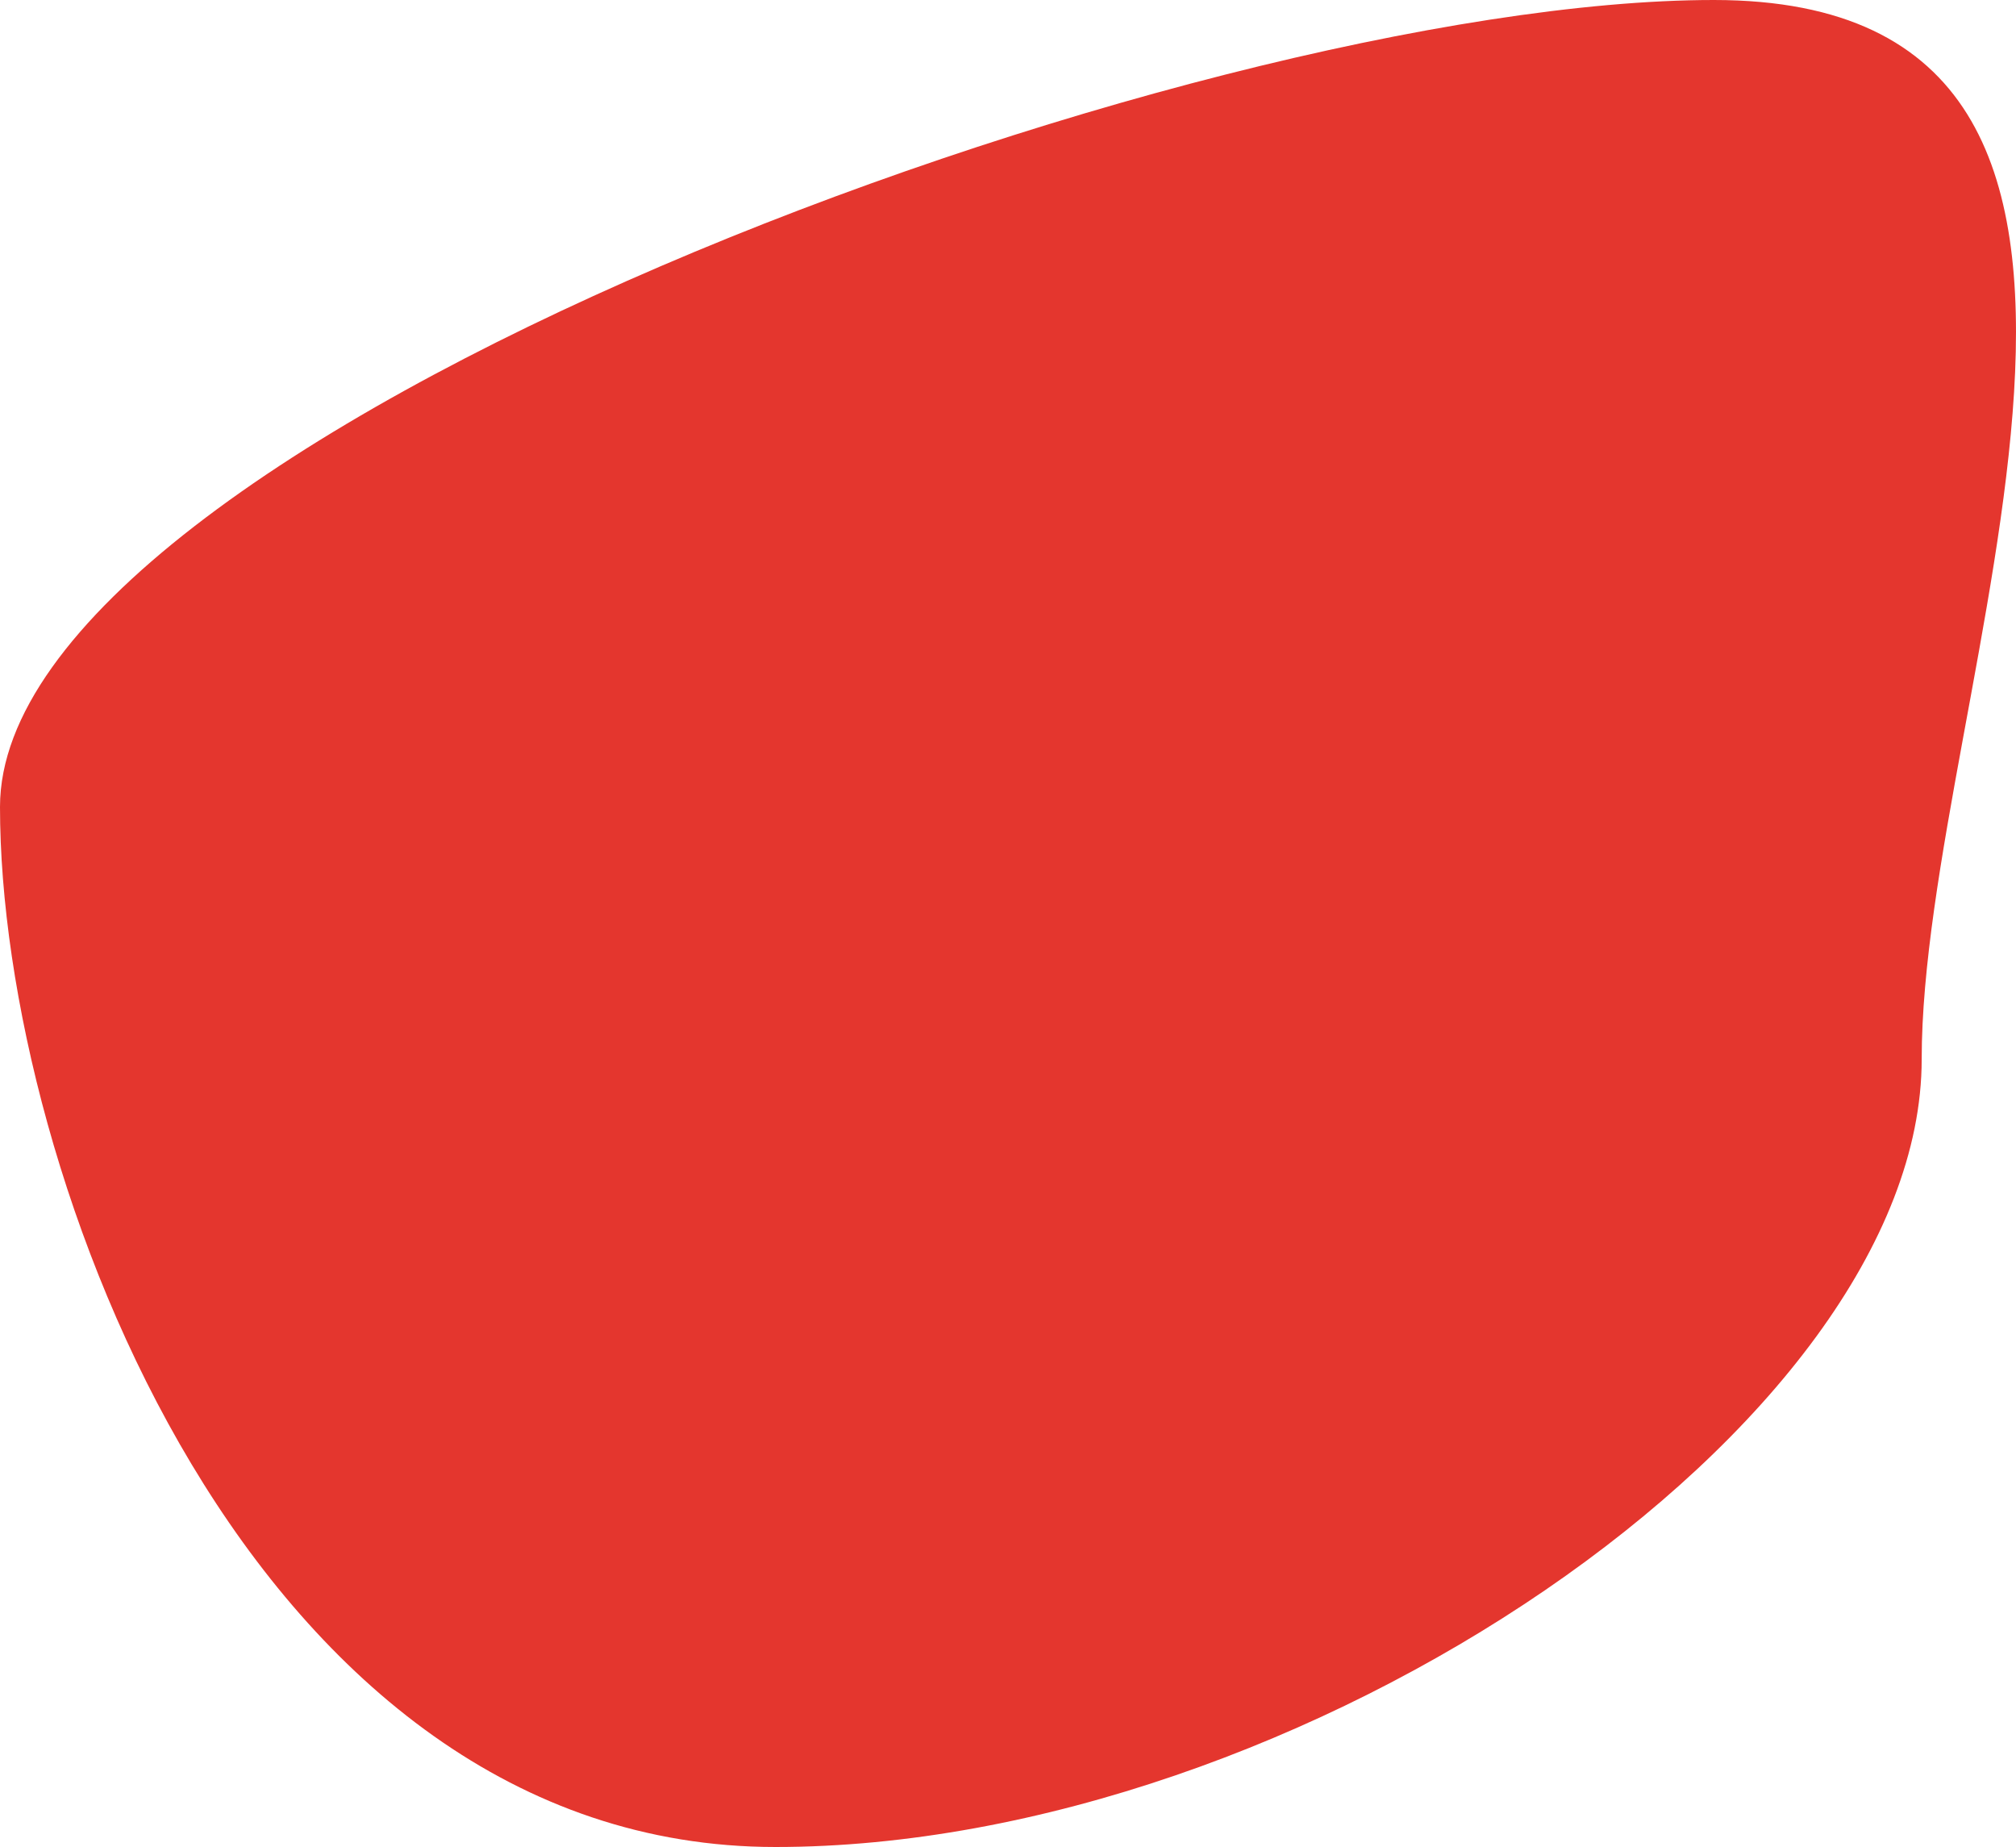 <svg width="750" height="687" viewBox="0 0 750 687" fill="none" xmlns="http://www.w3.org/2000/svg">
<path d="M714.914 393.983C714.914 530.062 483.262 687 288.528 687C93.794 687 0 436.198 0 300.119C0 164.039 442.856 0 637.59 0C832.323 0 714.914 257.903 714.914 393.983Z" fill="#E4362E"/>
</svg>
